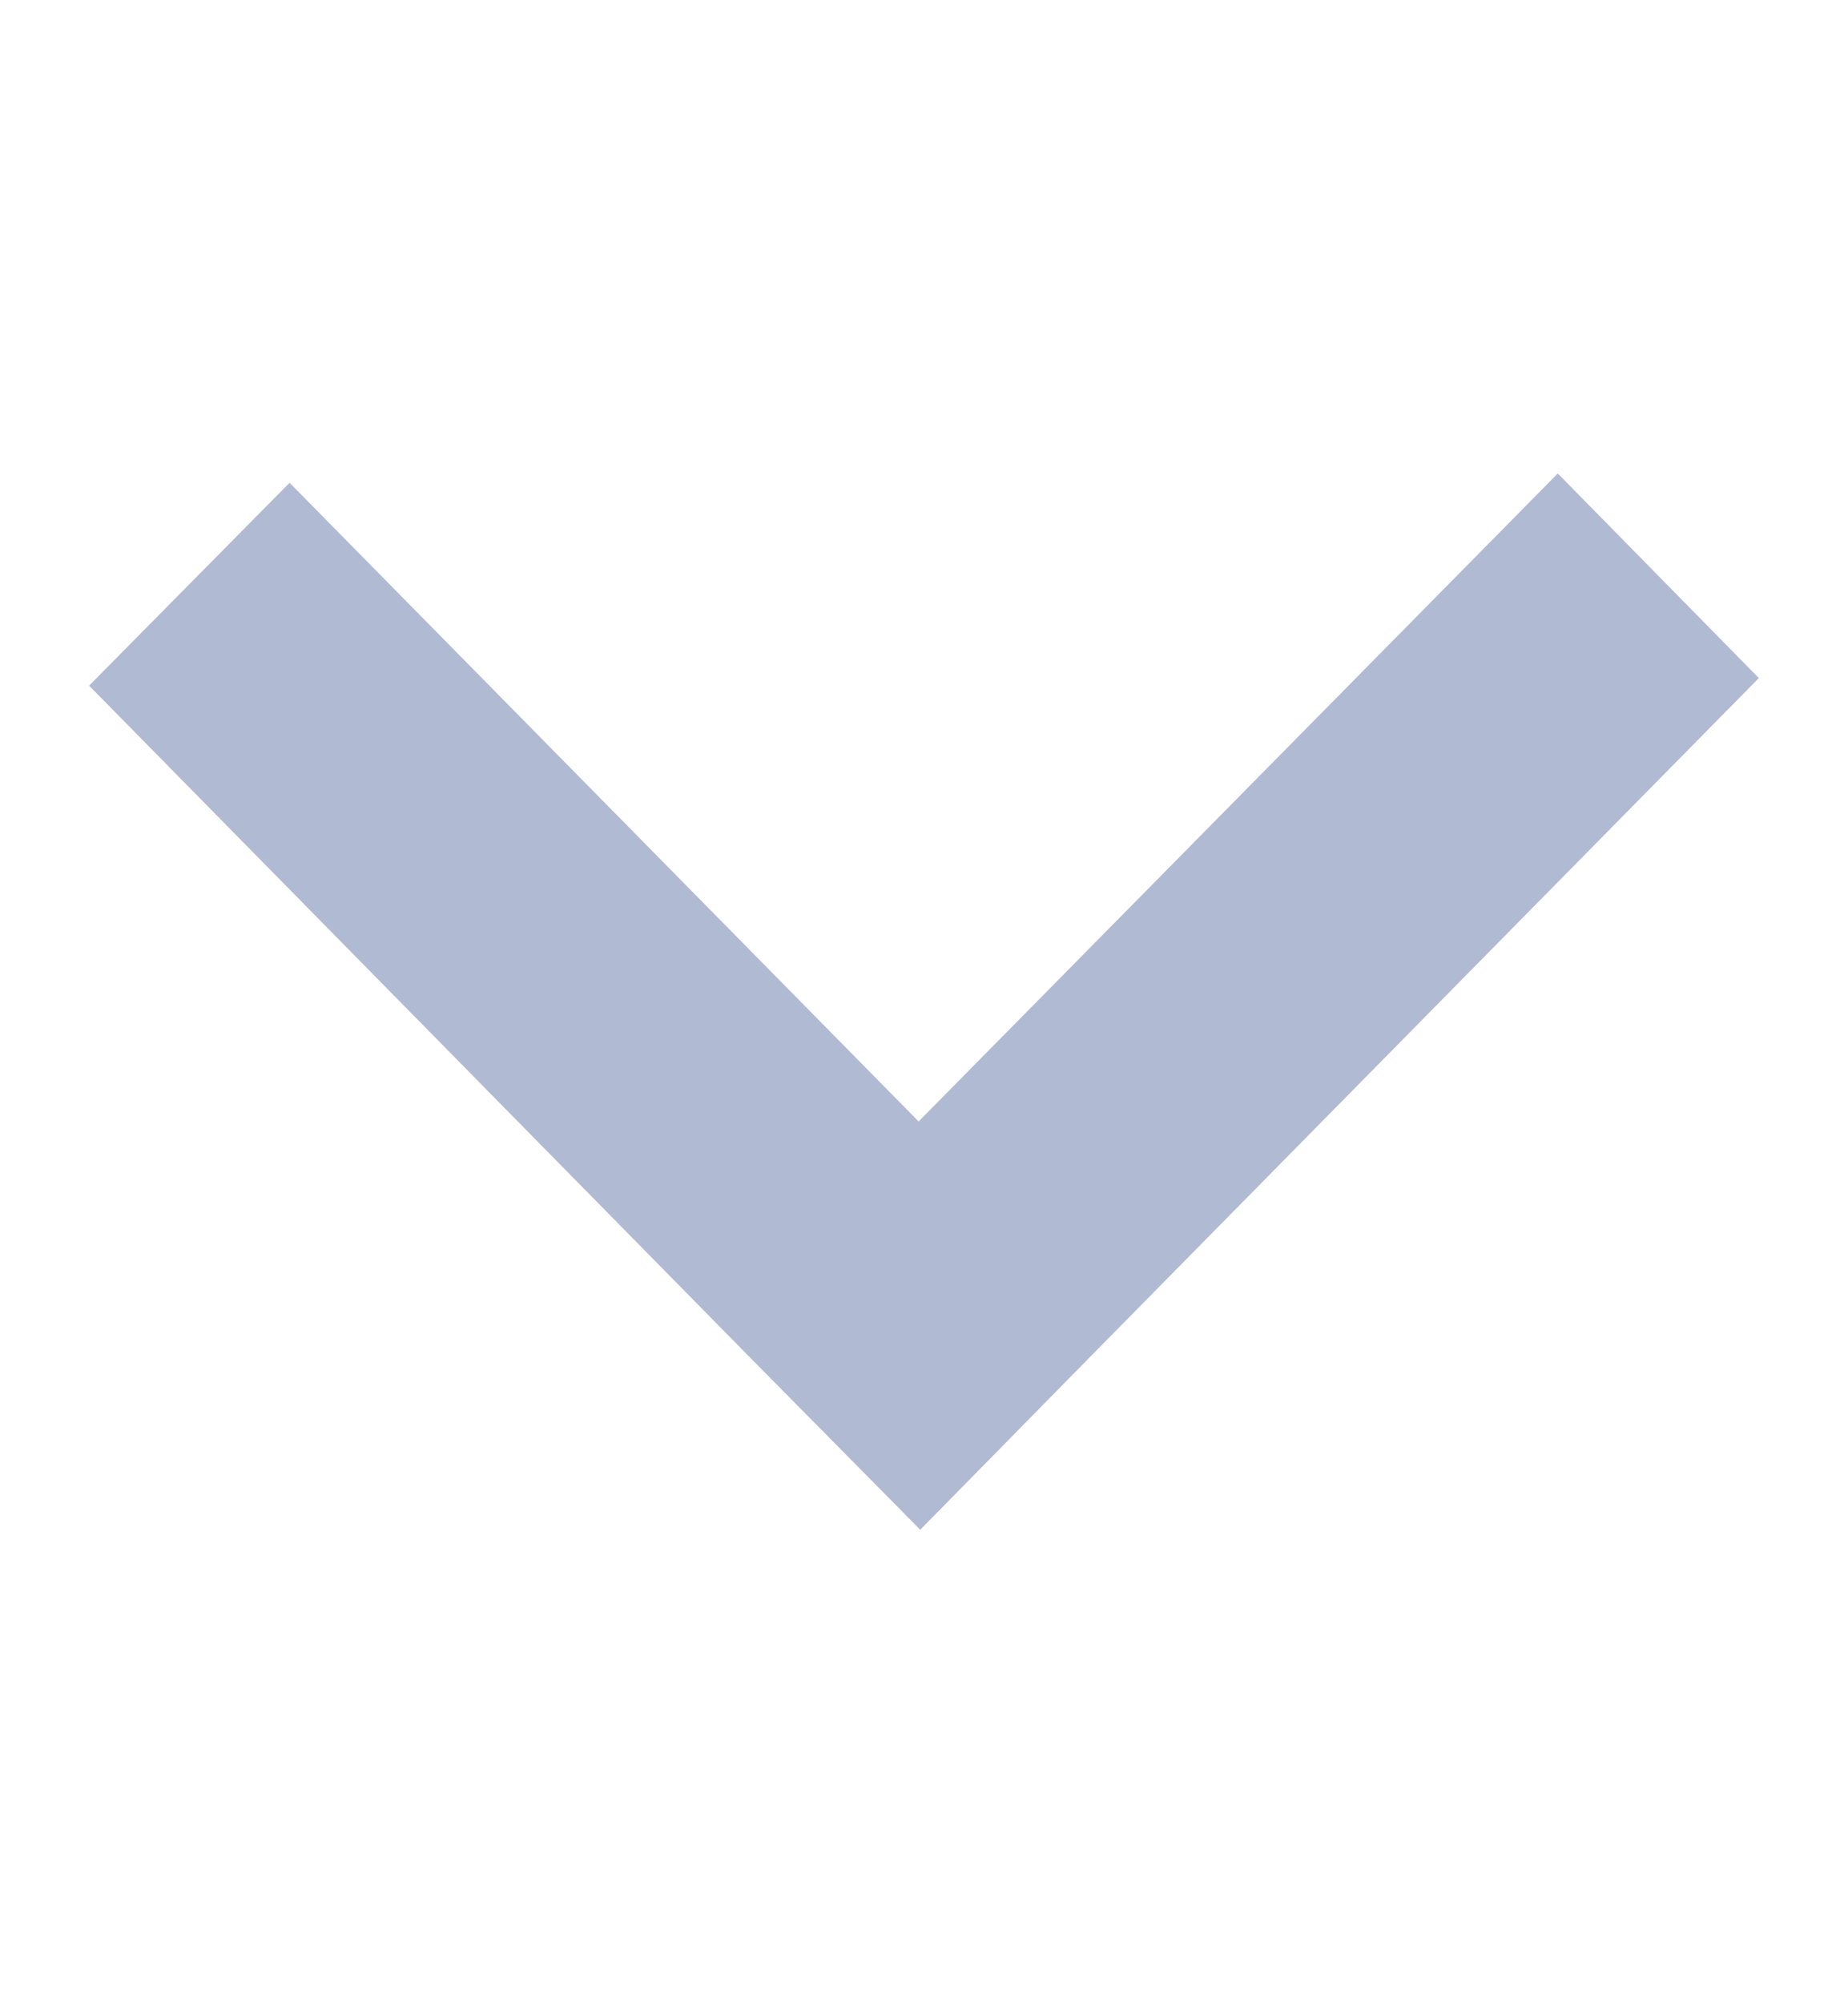 <svg xmlns="http://www.w3.org/2000/svg" width="12" height="13" viewBox="0 0 12 13" fill="none">
  <path d="M10.115 3.5L11 4.4L6.855 8.605L5.975 9.5L5.085 8.6L1 4.45L1.88 3.56L5.965 7.705L10.115 3.5Z" fill="#B1BAD3" stroke="#B1BAD3" stroke-width="0.6"/>
</svg>
